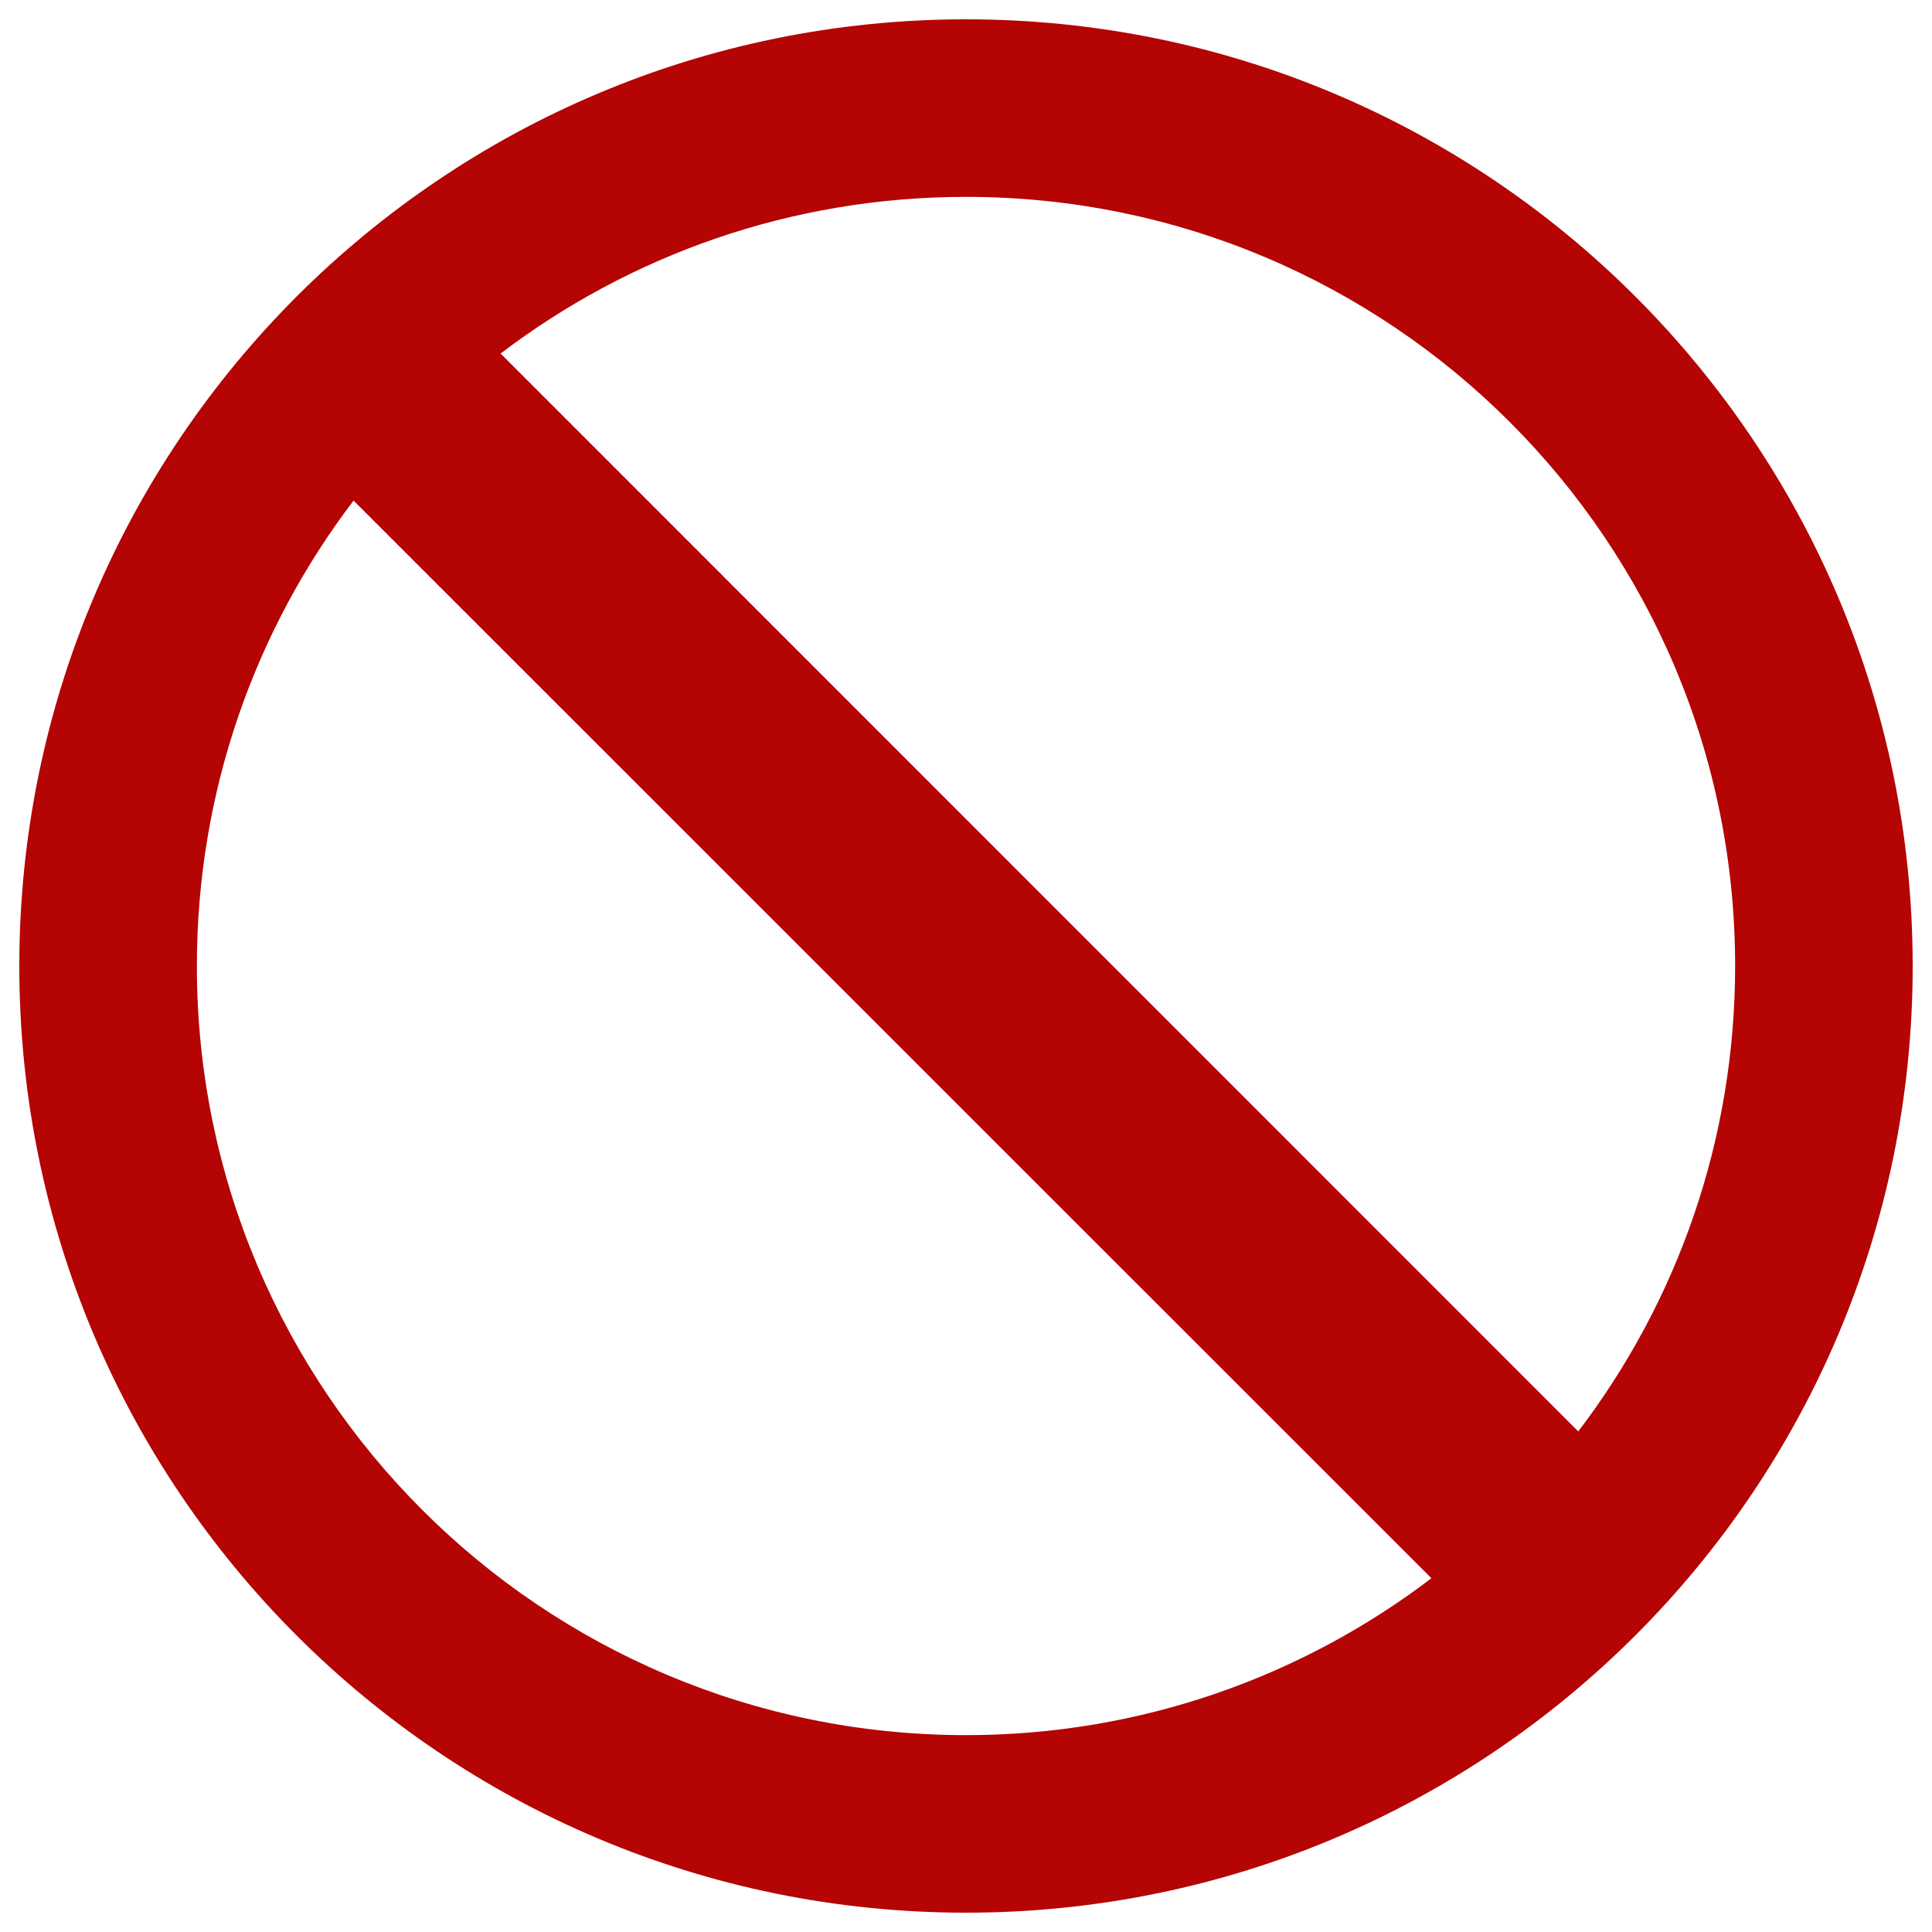 <svg id="myImg" class="mainimage" style="fill:#B40404" role="img" xmlns="http://www.w3.org/2000/svg" viewBox="0 0 1000 1000"><title>Do Not Stir Im SVG icon</title><path d="M500,10C229.4,10,10,229.3,10,500c0,270.7,219.4,490,490,490c270.6,0,490-219.4,490-490C990,229.3,770.6,10,500,10z M898.1,500c0,90.5-30.2,174-81.2,240.9L259.1,183c66.9-50.9,150.4-81.1,240.9-81.1C719.9,101.9,898.1,280.1,898.1,500z M101.9,500c0-90.5,30.2-174,81.1-240.9l557.9,557.8C674,867.8,590.5,898.1,500,898.1C280.1,898.1,101.9,719.8,101.9,500z"></path></svg>